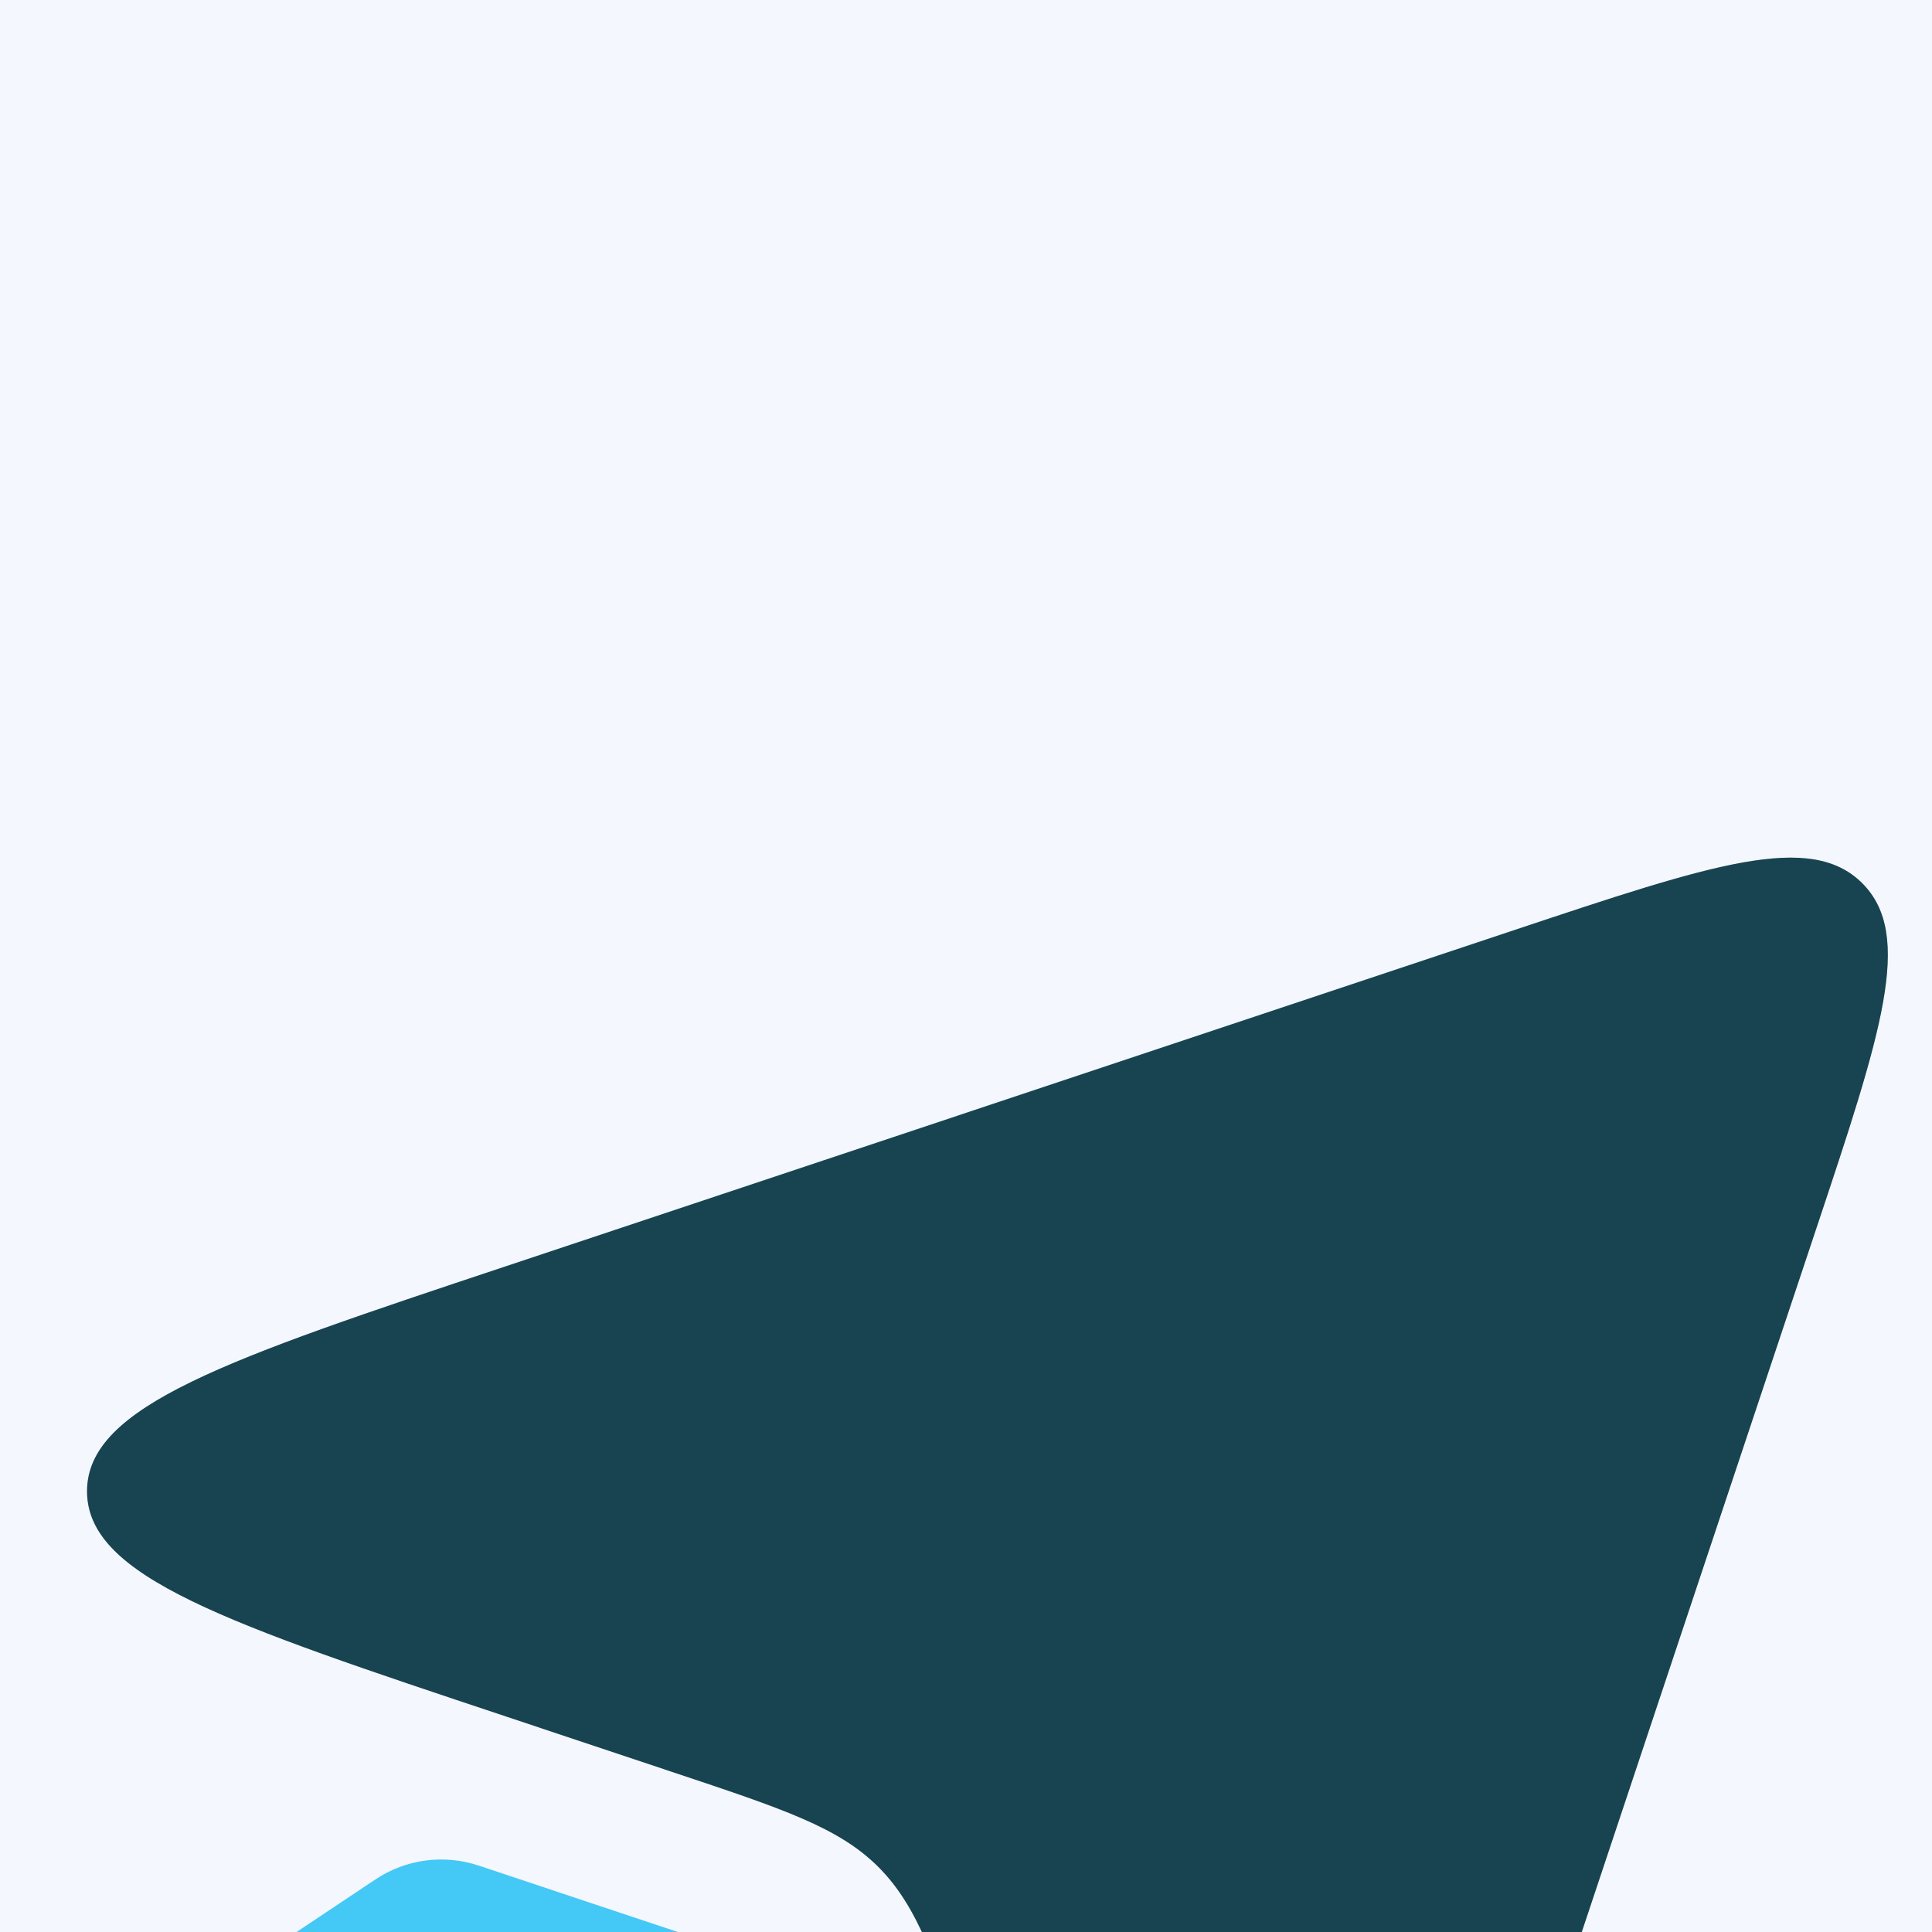 <svg width="19" height="19" viewBox="0 0 19 19" fill="none" xmlns="http://www.w3.org/2000/svg">
<rect width="19" height="19" fill="#1E1E1E"/>
<g clip-path="url(#clip0_0_1)">
<rect width="1512" height="982" transform="translate(-1396 -852)" fill="white"/>
<g filter="url(#filter0_d_0_1)">
<g filter="url(#filter1_d_0_1)">
<rect x="-1336" y="-709" width="1392" height="798" rx="12" fill="white"/>
</g>
<g filter="url(#filter2_d_0_1)">
<g filter="url(#filter3_d_0_1)">
<rect x="-1336" y="-28" width="1392" height="117" rx="12" fill="white"/>
</g>
<rect x="-1020" y="-12" width="1060" height="41" rx="10" fill="#F4F7FE"/>
<path d="M4.975 8.88L6.62 9.429C7.706 9.791 8.25 9.972 8.639 10.361C9.028 10.751 9.21 11.294 9.572 12.38L10.12 14.026C11.035 16.771 11.493 18.144 12.334 18.144C13.175 18.144 13.632 16.771 14.547 14.026L17.858 4.094C18.502 2.162 18.824 1.196 18.314 0.686C17.804 0.176 16.838 0.498 14.907 1.142L4.975 4.453C2.229 5.368 0.856 5.826 0.856 6.666C0.856 7.507 2.229 7.965 4.975 8.88Z" fill="#2A4157" fill-opacity="0.24"/>
<path d="M4.975 8.88L6.62 9.429C7.706 9.791 8.25 9.972 8.639 10.361C9.028 10.751 9.21 11.294 9.572 12.38L10.12 14.026C11.035 16.771 11.493 18.144 12.334 18.144C13.175 18.144 13.632 16.771 14.547 14.026L17.858 4.094C18.502 2.162 18.824 1.196 18.314 0.686C17.804 0.176 16.838 0.498 14.907 1.142L4.975 4.453C2.229 5.368 0.856 5.826 0.856 6.666C0.856 7.507 2.229 7.965 4.975 8.88Z" fill="#174450"/>
<path d="M7.113 11.149L4.708 10.347C4.366 10.233 3.991 10.283 3.692 10.483L2.422 11.33C1.748 11.779 1.927 12.815 2.713 13.012L4.994 13.582C5.202 13.634 5.366 13.797 5.418 14.006L5.988 16.286C6.185 17.072 7.221 17.252 7.67 16.578L8.517 15.308C8.716 15.008 8.766 14.633 8.653 14.292L7.851 11.886C7.735 11.538 7.461 11.265 7.113 11.149Z" fill="#44C8F5"/>
</g>
</g>
</g>
<defs>
<filter id="filter0_d_0_1" x="-1376" y="-745" width="1472" height="878" filterUnits="userSpaceOnUse" color-interpolation-filters="sRGB">
<feFlood flood-opacity="0" result="BackgroundImageFix"/>
<feColorMatrix in="SourceAlpha" type="matrix" values="0 0 0 0 0 0 0 0 0 0 0 0 0 0 0 0 0 0 127 0" result="hardAlpha"/>
<feOffset dy="4"/>
<feGaussianBlur stdDeviation="20"/>
<feComposite in2="hardAlpha" operator="out"/>
<feColorMatrix type="matrix" values="0 0 0 0 0 0 0 0 0 0 0 0 0 0 0 0 0 0 0.02 0"/>
<feBlend mode="normal" in2="BackgroundImageFix" result="effect1_dropShadow_0_1"/>
<feBlend mode="normal" in="SourceGraphic" in2="effect1_dropShadow_0_1" result="shape"/>
</filter>
<filter id="filter1_d_0_1" x="-1366" y="-736" width="1480" height="886" filterUnits="userSpaceOnUse" color-interpolation-filters="sRGB">
<feFlood flood-opacity="0" result="BackgroundImageFix"/>
<feColorMatrix in="SourceAlpha" type="matrix" values="0 0 0 0 0 0 0 0 0 0 0 0 0 0 0 0 0 0 127 0" result="hardAlpha"/>
<feMorphology radius="4" operator="dilate" in="SourceAlpha" result="effect1_dropShadow_0_1"/>
<feOffset dx="14" dy="17"/>
<feGaussianBlur stdDeviation="20"/>
<feColorMatrix type="matrix" values="0 0 0 0 0.439 0 0 0 0 0.565 0 0 0 0 0.69 0 0 0 0.08 0"/>
<feBlend mode="normal" in2="BackgroundImageFix" result="effect1_dropShadow_0_1"/>
<feBlend mode="normal" in="SourceGraphic" in2="effect1_dropShadow_0_1" result="shape"/>
</filter>
<filter id="filter2_d_0_1" x="-1376" y="-64" width="1472" height="197" filterUnits="userSpaceOnUse" color-interpolation-filters="sRGB">
<feFlood flood-opacity="0" result="BackgroundImageFix"/>
<feColorMatrix in="SourceAlpha" type="matrix" values="0 0 0 0 0 0 0 0 0 0 0 0 0 0 0 0 0 0 127 0" result="hardAlpha"/>
<feOffset dy="4"/>
<feGaussianBlur stdDeviation="20"/>
<feComposite in2="hardAlpha" operator="out"/>
<feColorMatrix type="matrix" values="0 0 0 0 0 0 0 0 0 0 0 0 0 0 0 0 0 0 0.02 0"/>
<feBlend mode="normal" in2="BackgroundImageFix" result="effect1_dropShadow_0_1"/>
<feBlend mode="normal" in="SourceGraphic" in2="effect1_dropShadow_0_1" result="shape"/>
</filter>
<filter id="filter3_d_0_1" x="-1366" y="-55" width="1480" height="205" filterUnits="userSpaceOnUse" color-interpolation-filters="sRGB">
<feFlood flood-opacity="0" result="BackgroundImageFix"/>
<feColorMatrix in="SourceAlpha" type="matrix" values="0 0 0 0 0 0 0 0 0 0 0 0 0 0 0 0 0 0 127 0" result="hardAlpha"/>
<feMorphology radius="4" operator="dilate" in="SourceAlpha" result="effect1_dropShadow_0_1"/>
<feOffset dx="14" dy="17"/>
<feGaussianBlur stdDeviation="20"/>
<feColorMatrix type="matrix" values="0 0 0 0 0.439 0 0 0 0 0.565 0 0 0 0 0.69 0 0 0 0.08 0"/>
<feBlend mode="normal" in2="BackgroundImageFix" result="effect1_dropShadow_0_1"/>
<feBlend mode="normal" in="SourceGraphic" in2="effect1_dropShadow_0_1" result="shape"/>
</filter>
<clipPath id="clip0_0_1">
<rect width="1512" height="982" fill="white" transform="translate(-1396 -852)"/>
</clipPath>
</defs>
</svg>

